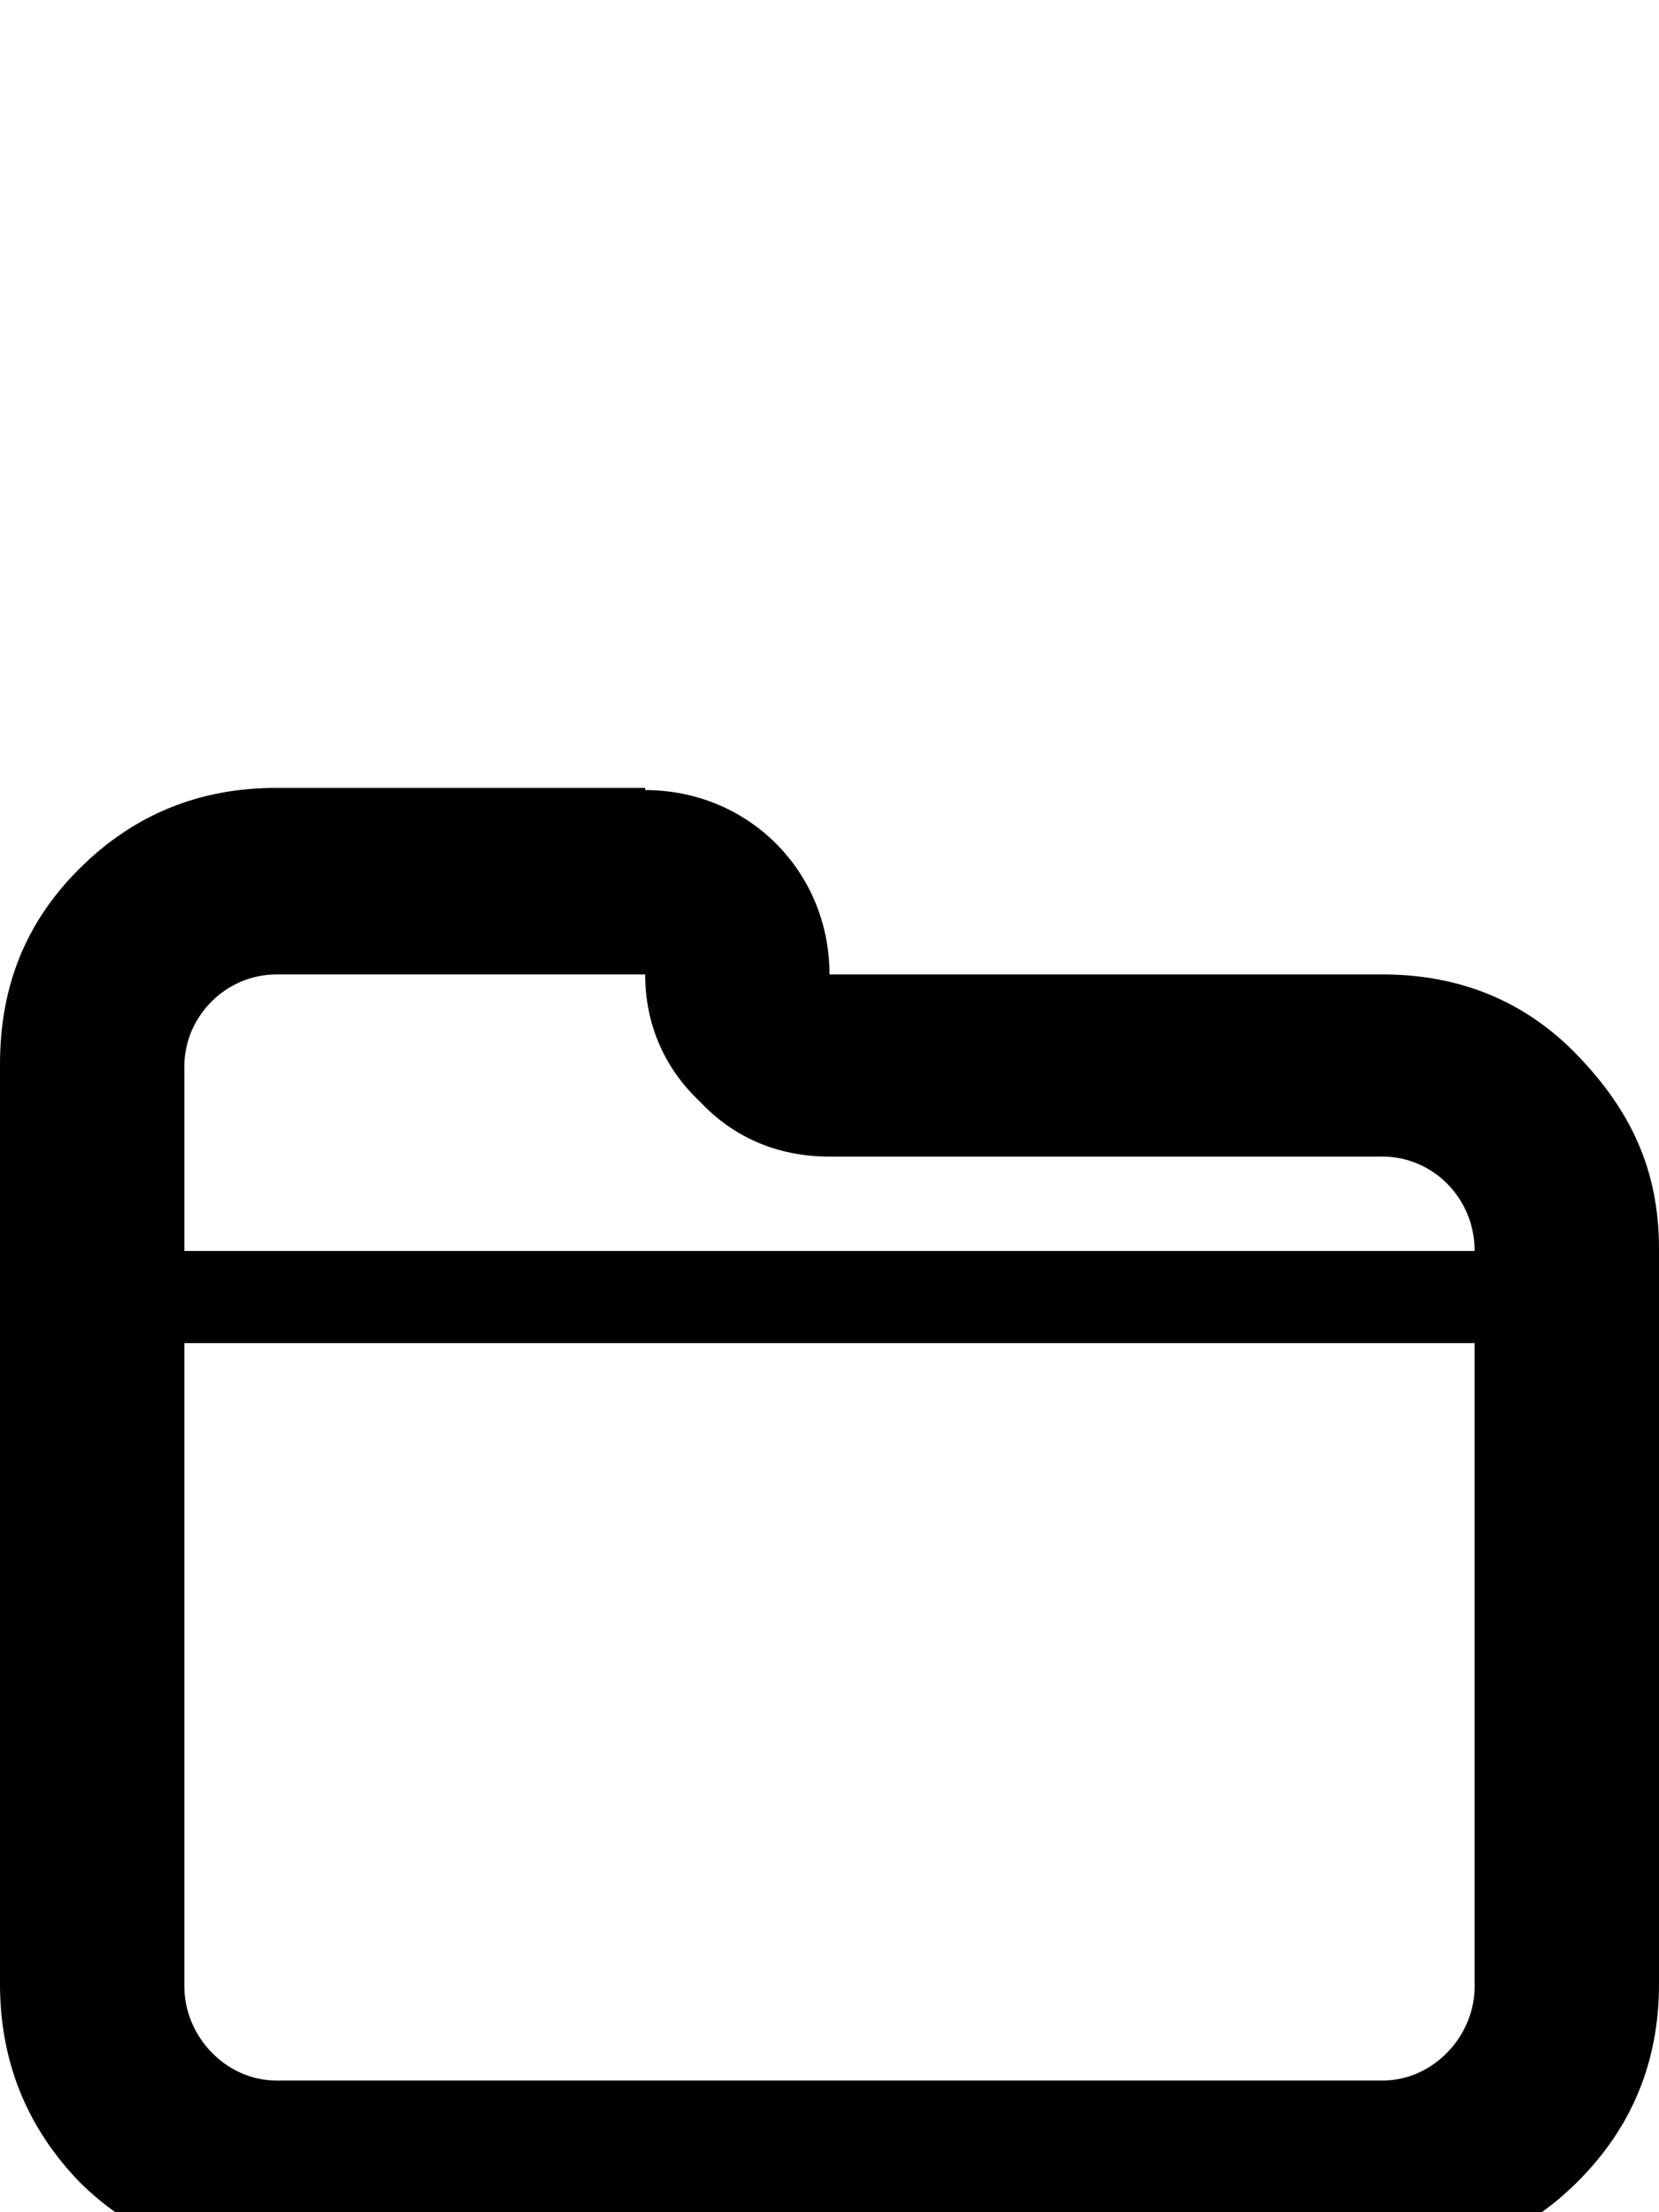 <svg xmlns="http://www.w3.org/2000/svg" viewBox="0 -202 756 1008"><path fill="currentColor" d="M294 157v1c47 0 84 37 84 84h252c35 0 65 12 89 37s37 52 37 88v335c0 35-12 65-37 90-24 24-53 36-89 36H126c-36 0-66-12-90-36-24-25-36-55-36-90V283c0-36 12-65 36-89 25-25 55-37 90-37h168zm25 143c-16-15-25-35-25-58H126c-23 0-42 19-42 42v84h588c0-24-19-43-42-43H378c-24 0-44-9-59-25zM84 703c0 23 19 43 42 43h504c23 0 42-20 42-43V410H84v293z"/></svg>
